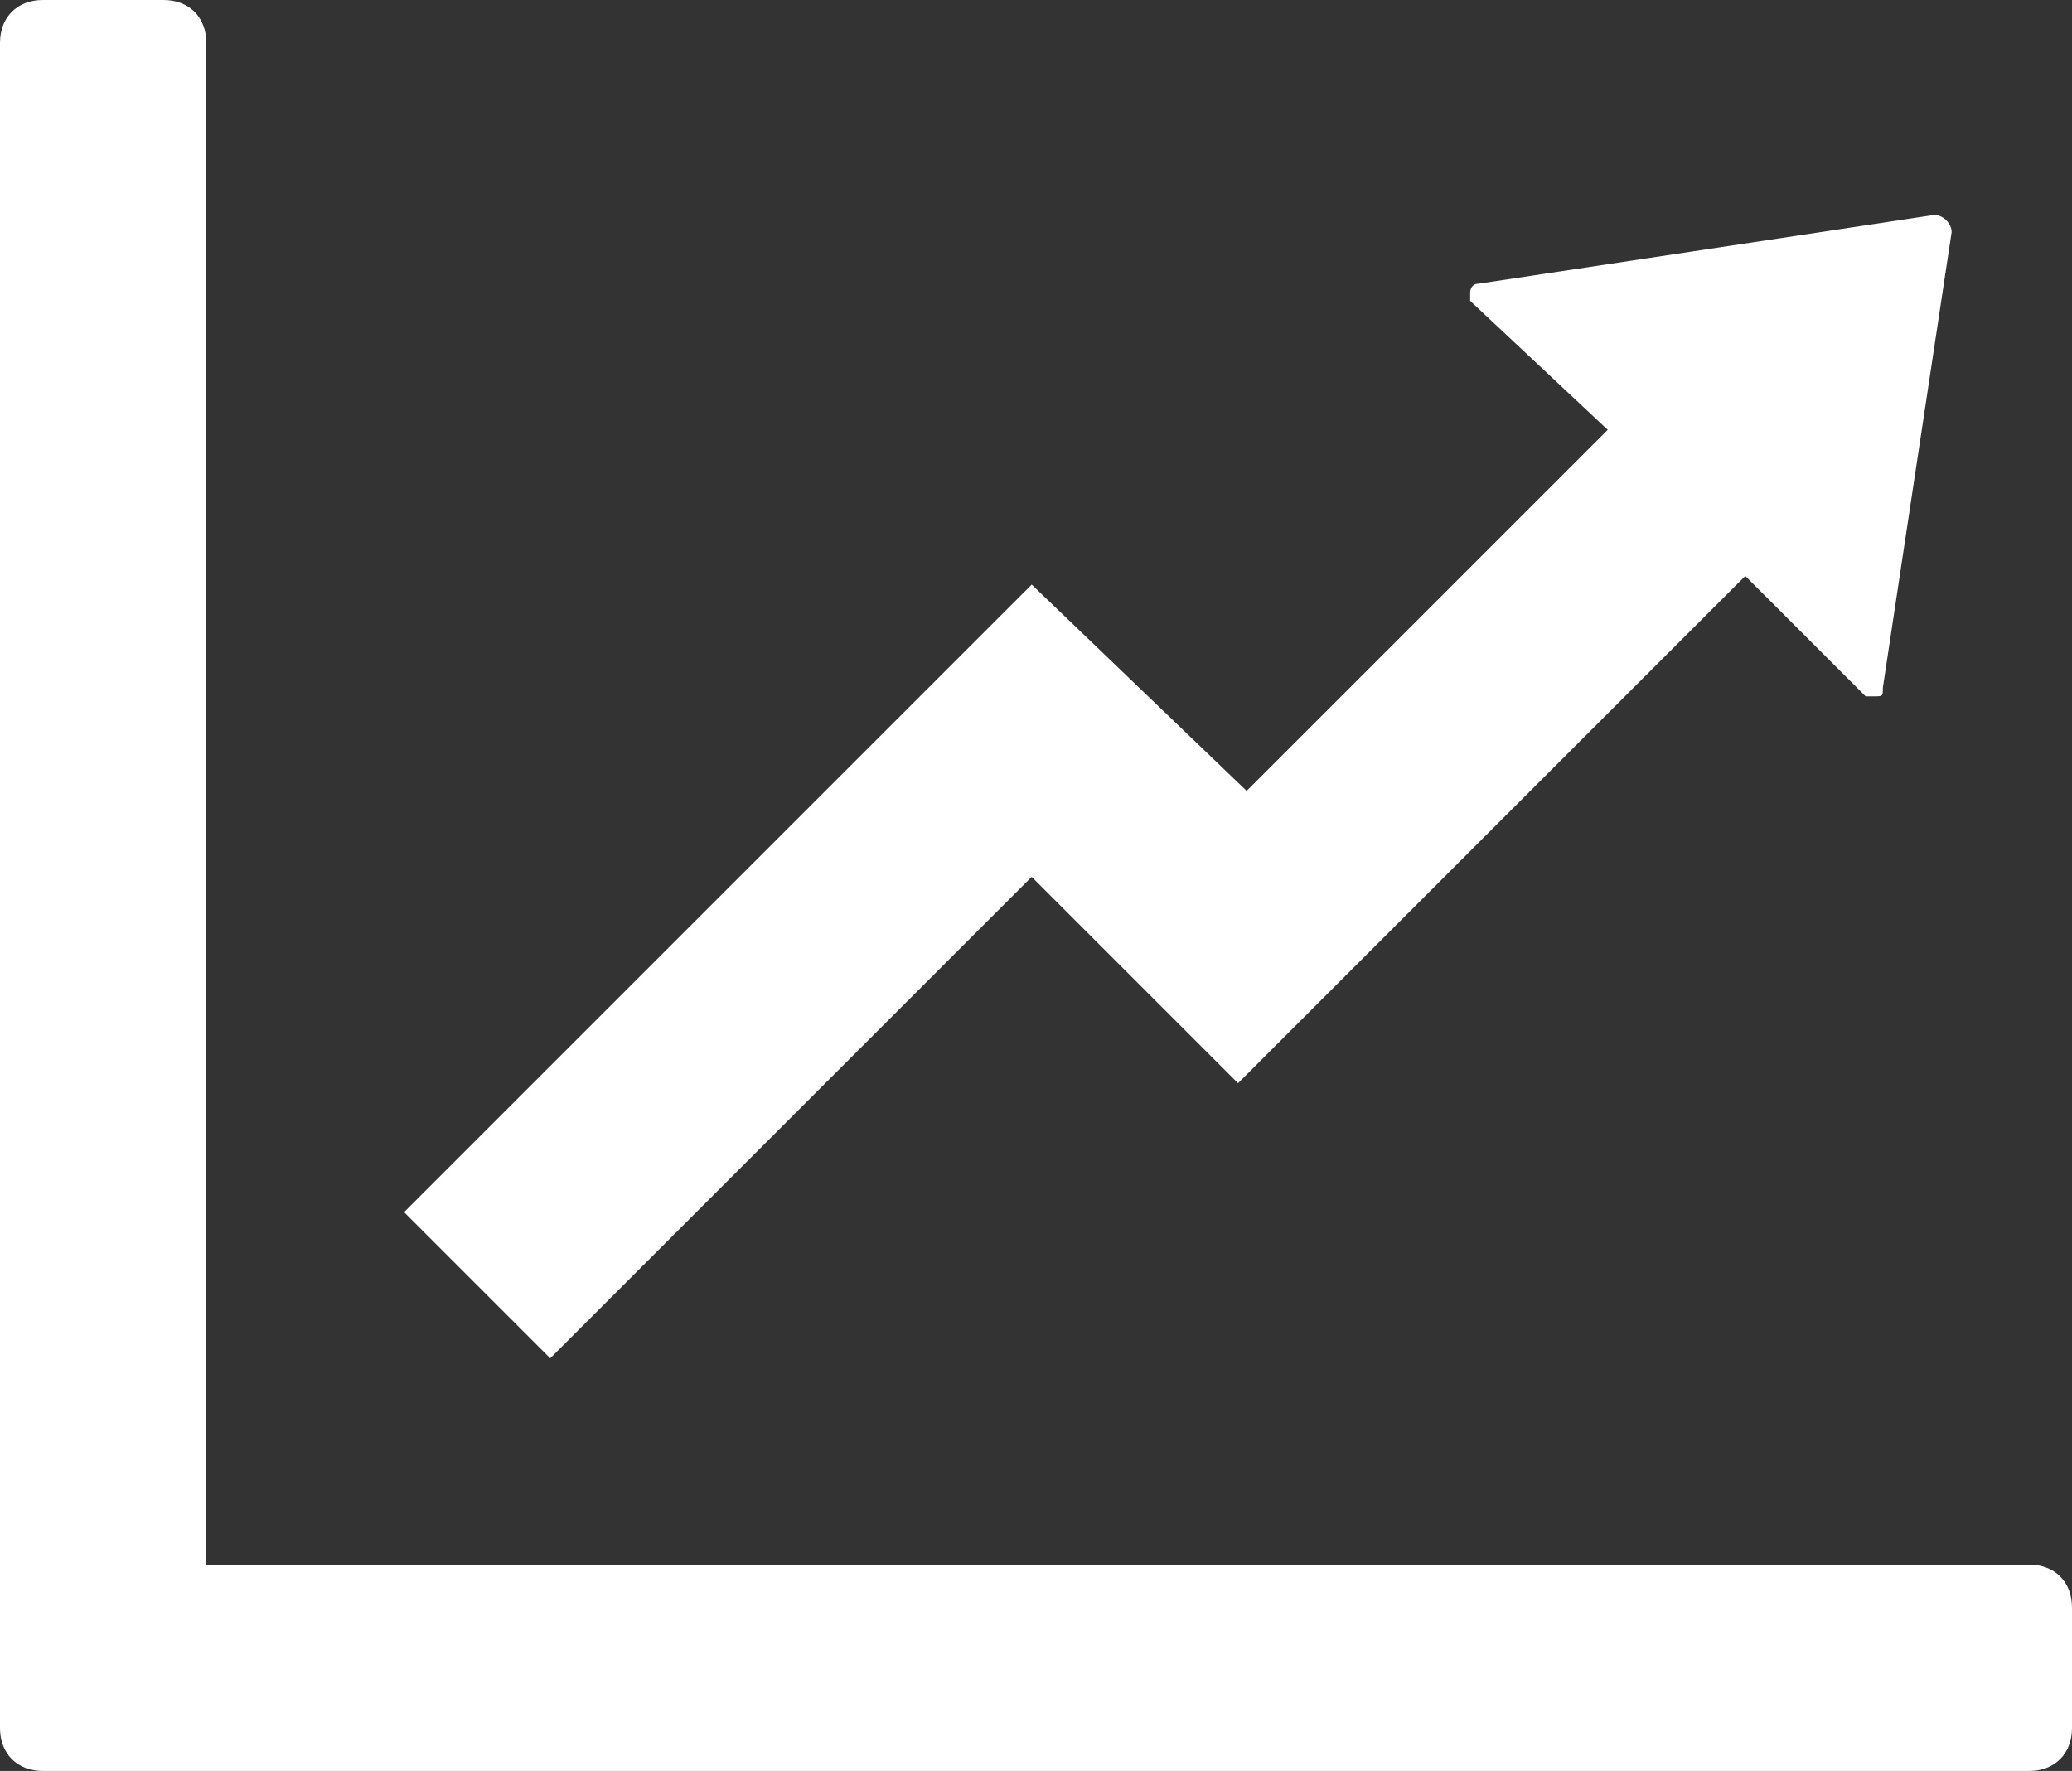 <?xml version="1.0" encoding="utf-8"?>
<!-- Generator: Adobe Illustrator 18.1.1, SVG Export Plug-In . SVG Version: 6.00 Build 0)  -->
<svg version="1.1" id="Layer_1" xmlns="http://www.w3.org/2000/svg" xmlns:xlink="http://www.w3.org/1999/xlink" x="0px" y="0px"
	 width="24.1px" height="20.6px" viewBox="0 0 24.1 20.6" enable-background="new 0 0 24.1 20.6" xml:space="preserve">
<rect x="0" y="0" width="24.1" height="20.6" fill="#333333" stroke="none"/>
<g>
	<path fill="#FFFFFF" d="M23.6,18.2H2.4V0.5C2.4,0.2,2.2,0,1.9,0H0.5C0.2,0,0,0.2,0,0.5v18.2v1.4c0,0.3,0.2,0.5,0.5,0.5h1.4h21.7
		c0.3,0,0.5-0.2,0.5-0.5v-1.4C24.1,18.4,23.9,18.2,23.6,18.2z"/>
	<path fill="#FFFFFF" d="M12,10.2l2.4,2.4l5.9-5.9l1.4,1.4c0,0,0,0,0.1,0c0.1,0,0.1,0,0.1-0.1l0.8-5.3c0-0.1-0.1-0.2-0.2-0.2
		l-5.3,0.8c-0.1,0-0.1,0.1-0.1,0.1c0,0,0,0,0,0.1L18.7,5l-4.2,4.2L12,6.8l-7.3,7.3l1.7,1.7L12,10.2z"/>
</g>
</svg>
